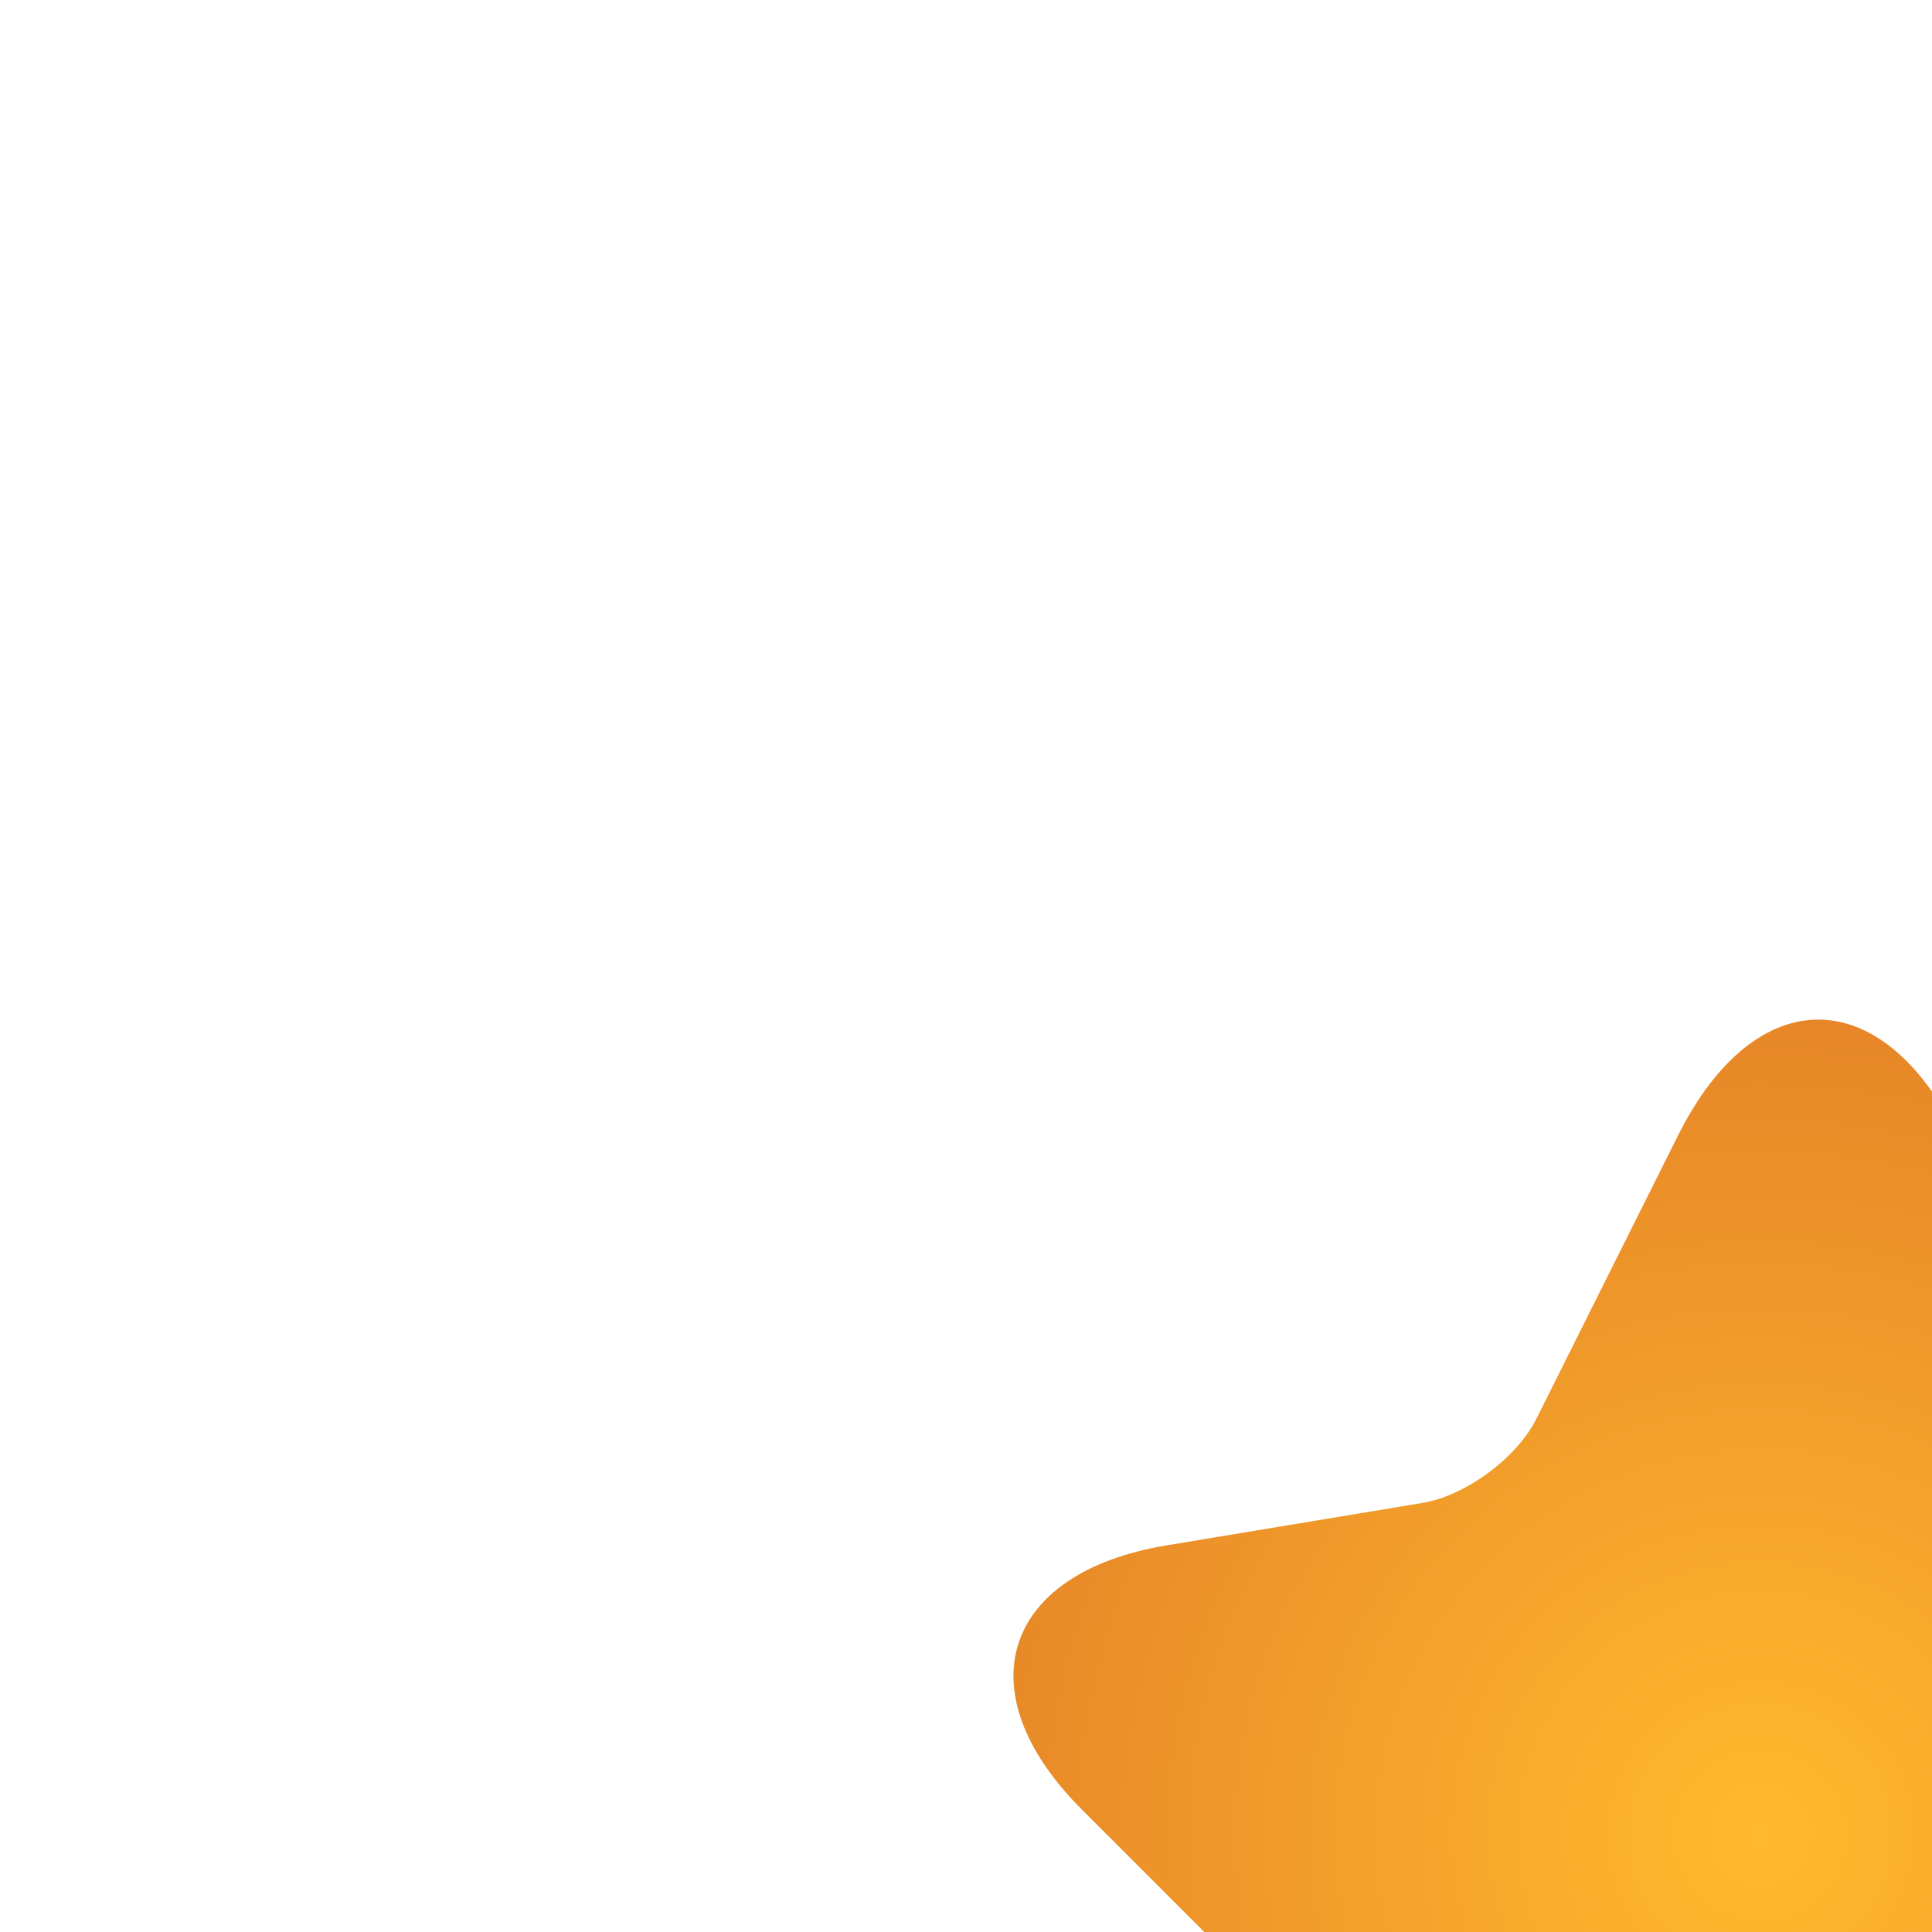 <svg width="34" height="34" viewBox="0 0 34 34" fill="none" xmlns="http://www.w3.org/2000/svg">
<g filter="url(#filter0_i_6_208)">
<path d="M19.451 4.973L21.944 9.959C22.284 10.653 23.191 11.319 23.956 11.447L28.475 12.197C31.365 12.679 32.045 14.776 29.963 16.844L26.449 20.358C25.854 20.953 25.528 22.1 25.713 22.922L26.718 27.271C27.512 30.713 25.684 32.045 22.638 30.246L18.403 27.738C17.638 27.285 16.377 27.285 15.598 27.738L11.362 30.246C8.33 32.045 6.488 30.699 7.282 27.271L8.288 22.922C8.472 22.1 8.146 20.953 7.551 20.358L4.038 16.844C1.969 14.776 2.635 12.679 5.525 12.197L10.044 11.447C10.795 11.319 11.702 10.653 12.042 9.959L14.535 4.973C15.895 2.267 18.105 2.267 19.451 4.973Z" fill="url(#paint0_radial_6_208)"/>
</g>
<defs>
<filter id="filter0_i_6_208" x="2.835" y="2.943" width="43.336" height="43.104" filterUnits="userSpaceOnUse" color-interpolation-filters="sRGB">
<feFlood flood-opacity="0" result="BackgroundImageFix"/>
<feBlend mode="normal" in="SourceGraphic" in2="BackgroundImageFix" result="shape"/>
<feColorMatrix in="SourceAlpha" type="matrix" values="0 0 0 0 0 0 0 0 0 0 0 0 0 0 0 0 0 0 127 0" result="hardAlpha"/>
<feOffset dx="15" dy="15"/>
<feGaussianBlur stdDeviation="12.5"/>
<feComposite in2="hardAlpha" operator="arithmetic" k2="-1" k3="1"/>
<feColorMatrix type="matrix" values="0 0 0 0 1 0 0 0 0 0.709 0 0 0 0 0.217 0 0 0 1 0"/>
<feBlend mode="normal" in2="shape" result="effect1_innerShadow_6_208"/>
</filter>
<radialGradient id="paint0_radial_6_208" cx="0" cy="0" r="1" gradientUnits="userSpaceOnUse" gradientTransform="translate(16.049 17.314) rotate(47.401) scale(19.523 19.537)">
<stop stop-color="#FFBA2E"/>
<stop offset="1" stop-color="#DE7425"/>
</radialGradient>
</defs>
</svg>
